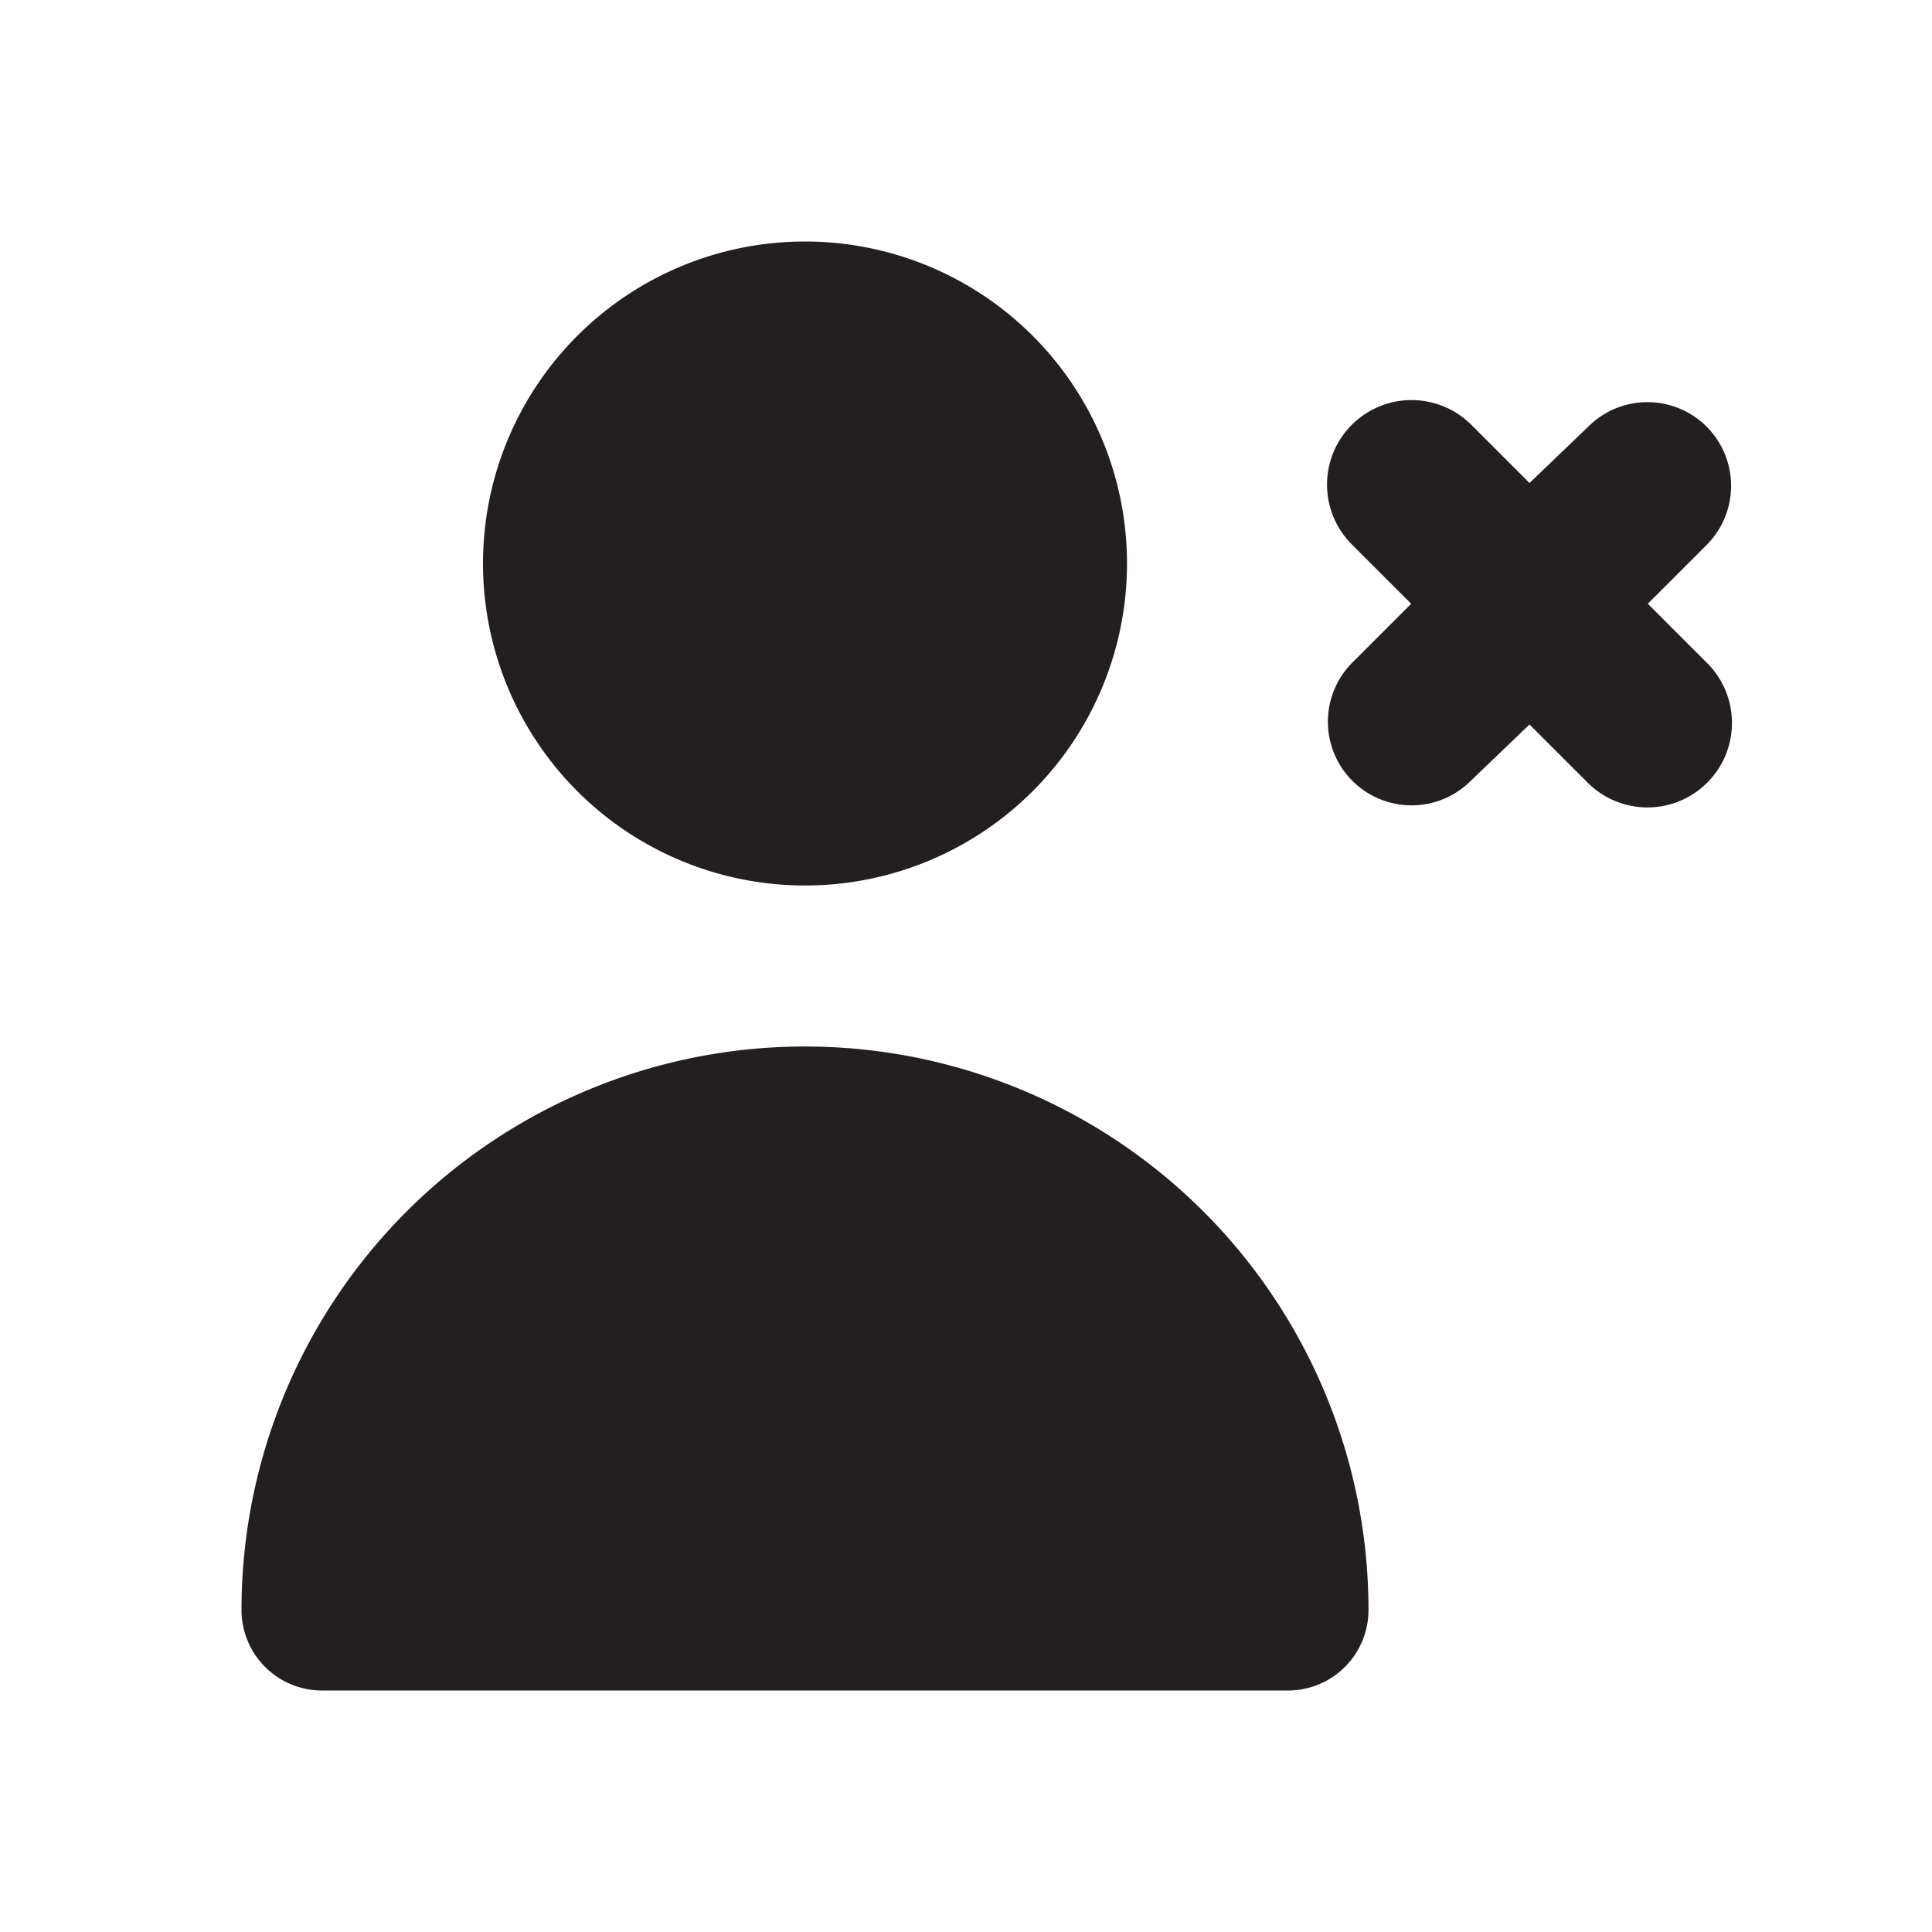 <svg xmlns="http://www.w3.org/2000/svg" viewBox="0 0 24 24"><defs><style>.cls-2{fill:#231f20}</style></defs><g id="Layer_2" data-name="Layer 2"><g id="person-delete"><g id="person-delete-2" data-name="person-delete"><path class="cls-2" d="M20.47 7.5l.73-.73a1 1 0 0 0-1.47-1.47L19 6l-.73-.73a1 1 0 0 0-1.47 1.5l.73.73-.73.73a1 1 0 0 0 1.47 1.47L19 9l.73.73a1 1 0 0 0 1.47-1.5zM10 11a4 4 0 1 0-4-4 4 4 0 0 0 4 4zM16 21a1 1 0 0 0 1-1 7 7 0 0 0-14 0 1 1 0 0 0 1 1z"/></g></g></g></svg>